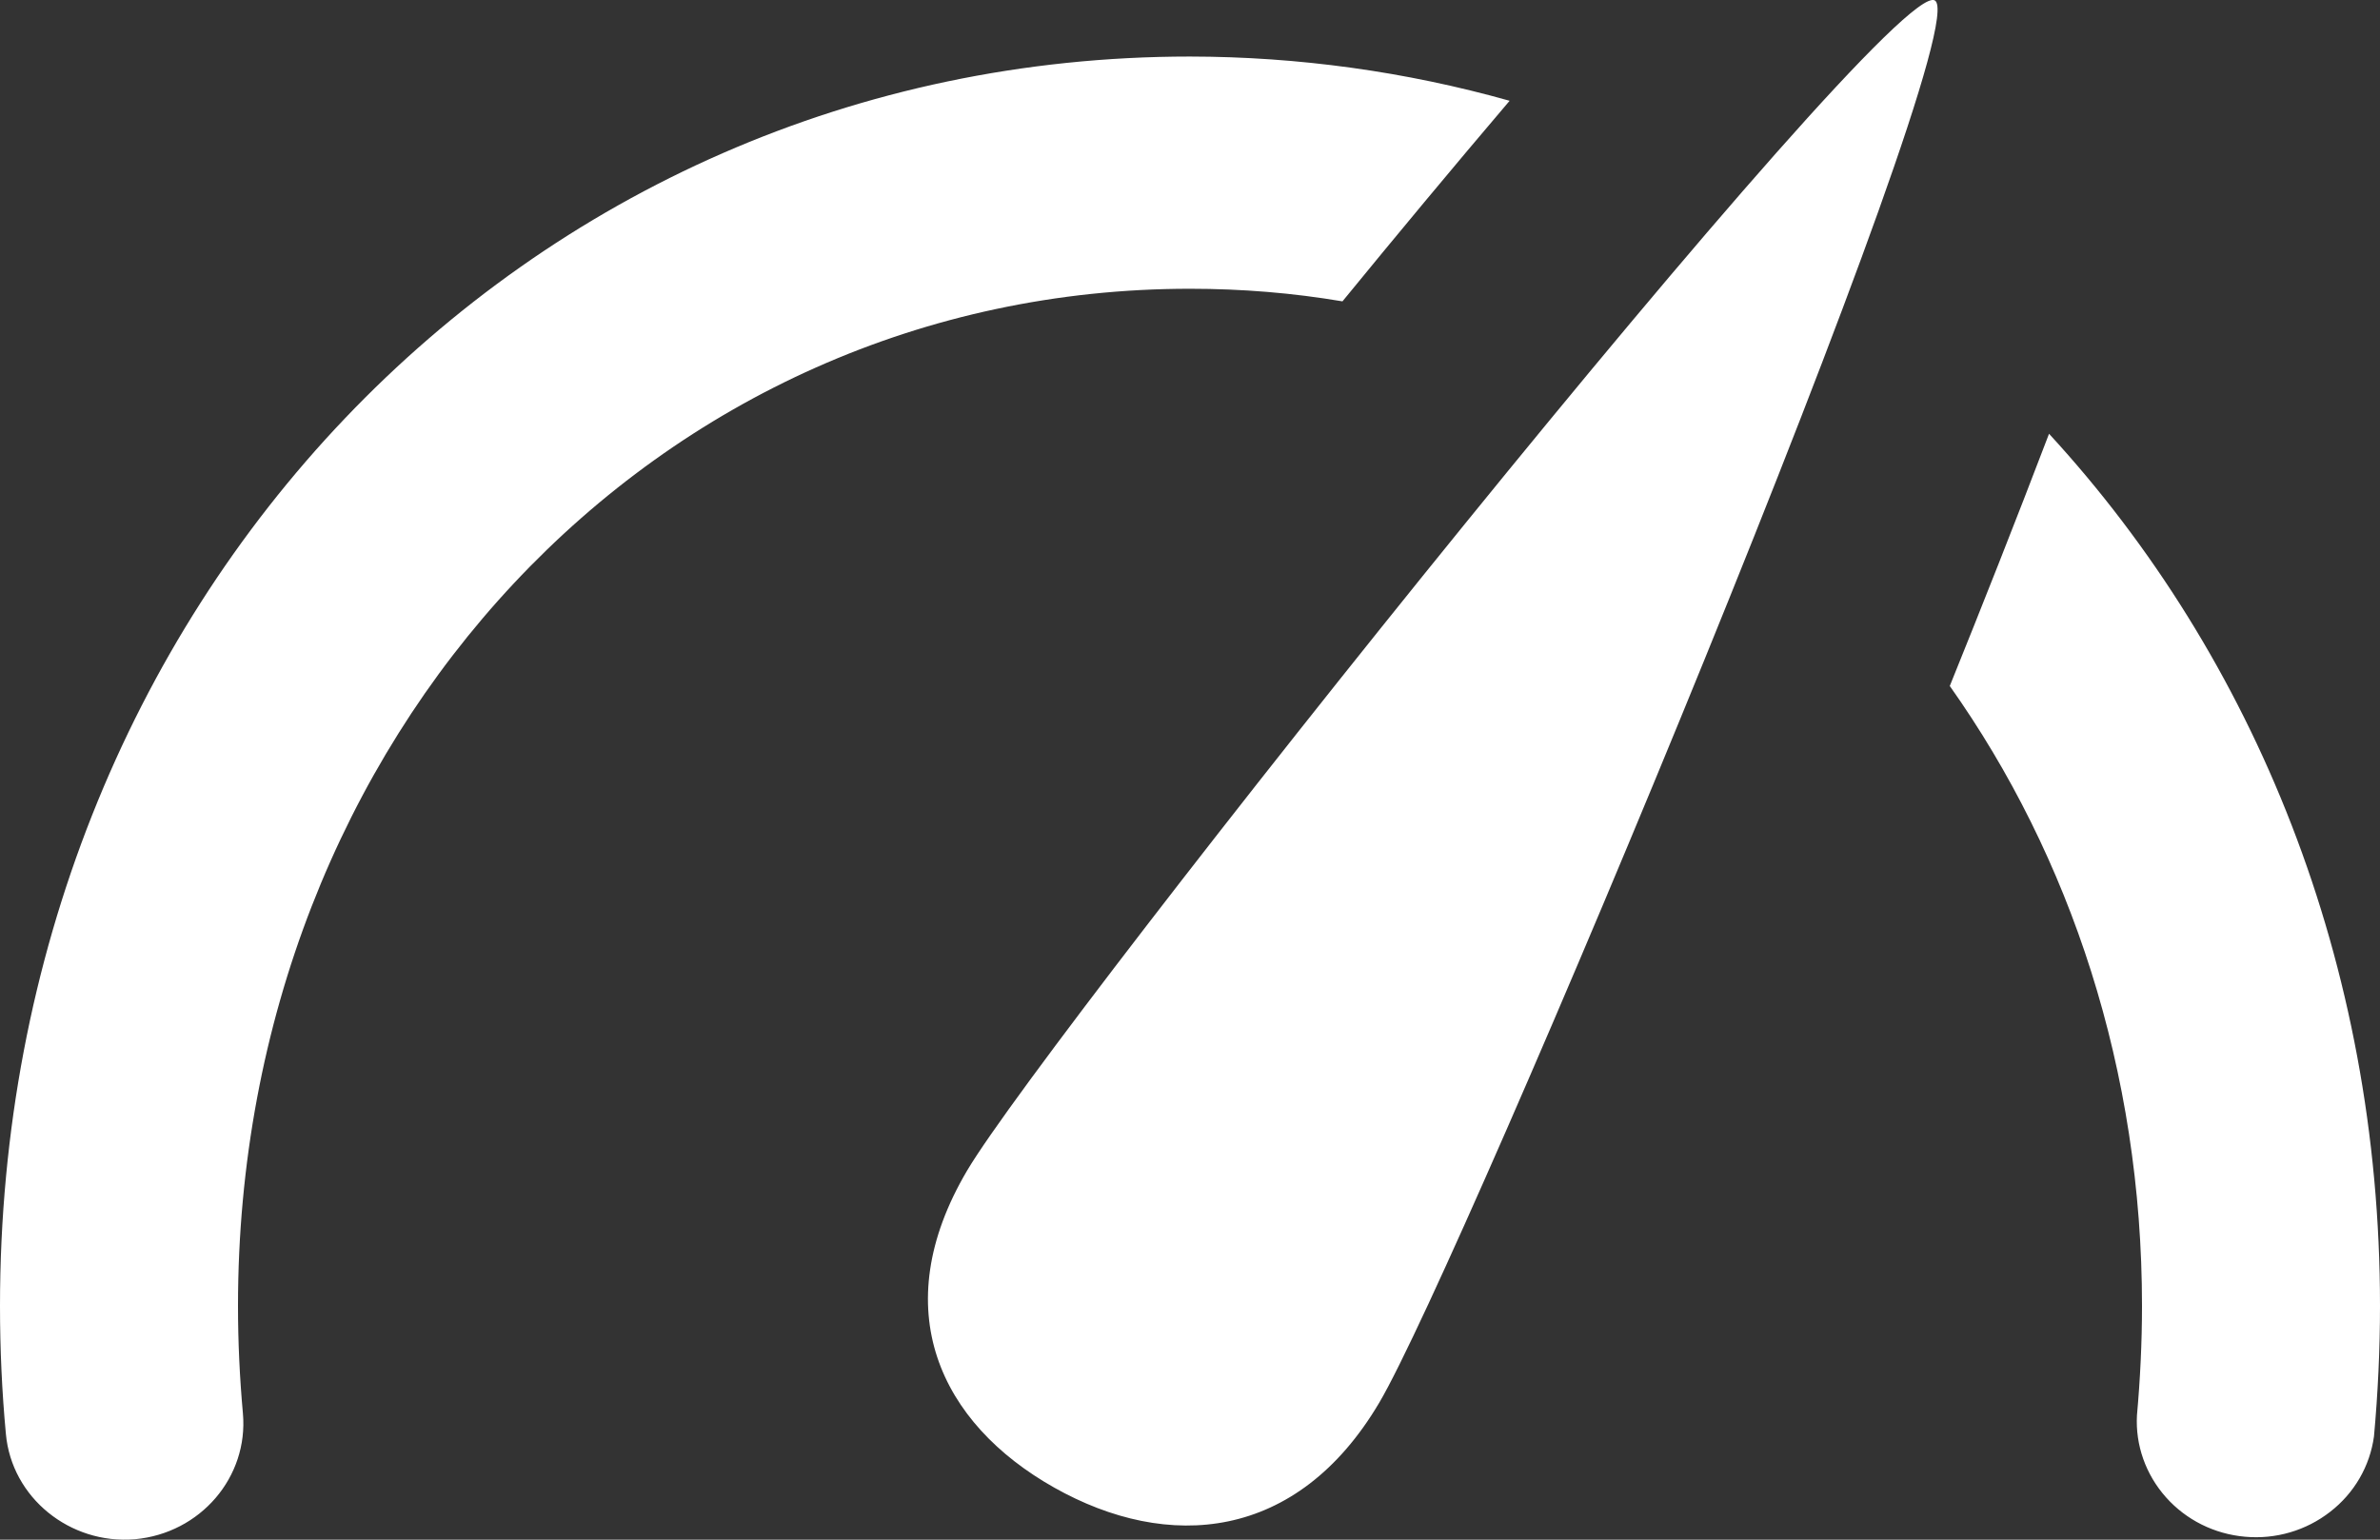 <svg width="17" height="11" viewBox="0 0 17 11" fill="none" xmlns="http://www.w3.org/2000/svg">
<rect x="0" y="0" width="17" height="11" fill="#333333" stroke="none"/>
<path d="M6.908 8.363C6.322 9.355 6.717 10.17 7.53 10.628C8.343 11.086 9.265 11.014 9.852 10.021C10.438 9.03 14.142 0.185 13.82 0.003C13.498 -0.178 7.494 7.372 6.908 8.363ZM8.5 2.063C8.872 2.063 9.234 2.093 9.589 2.153C9.961 1.698 10.378 1.196 10.783 0.72C10.041 0.511 9.272 0.405 8.5 0.404C3.734 0.404 0 4.325 0 9.33C0 9.637 0.014 9.945 0.042 10.244C0.083 10.701 0.501 11.036 0.963 10.997C1.431 10.955 1.776 10.553 1.735 10.097C1.712 9.842 1.7 9.586 1.7 9.33C1.7 5.254 4.687 2.063 8.5 2.063ZM14.636 3.099C14.399 3.721 14.148 4.354 13.927 4.901C14.79 6.12 15.3 7.648 15.3 9.33C15.3 9.592 15.287 9.856 15.264 10.111C15.252 10.325 15.327 10.535 15.471 10.697C15.615 10.859 15.817 10.96 16.036 10.979C16.255 10.999 16.472 10.935 16.644 10.801C16.816 10.668 16.928 10.475 16.957 10.262C16.985 9.956 17 9.642 17 9.33C17 6.881 16.105 4.696 14.636 3.099Z" fill="white"/>
</svg>
